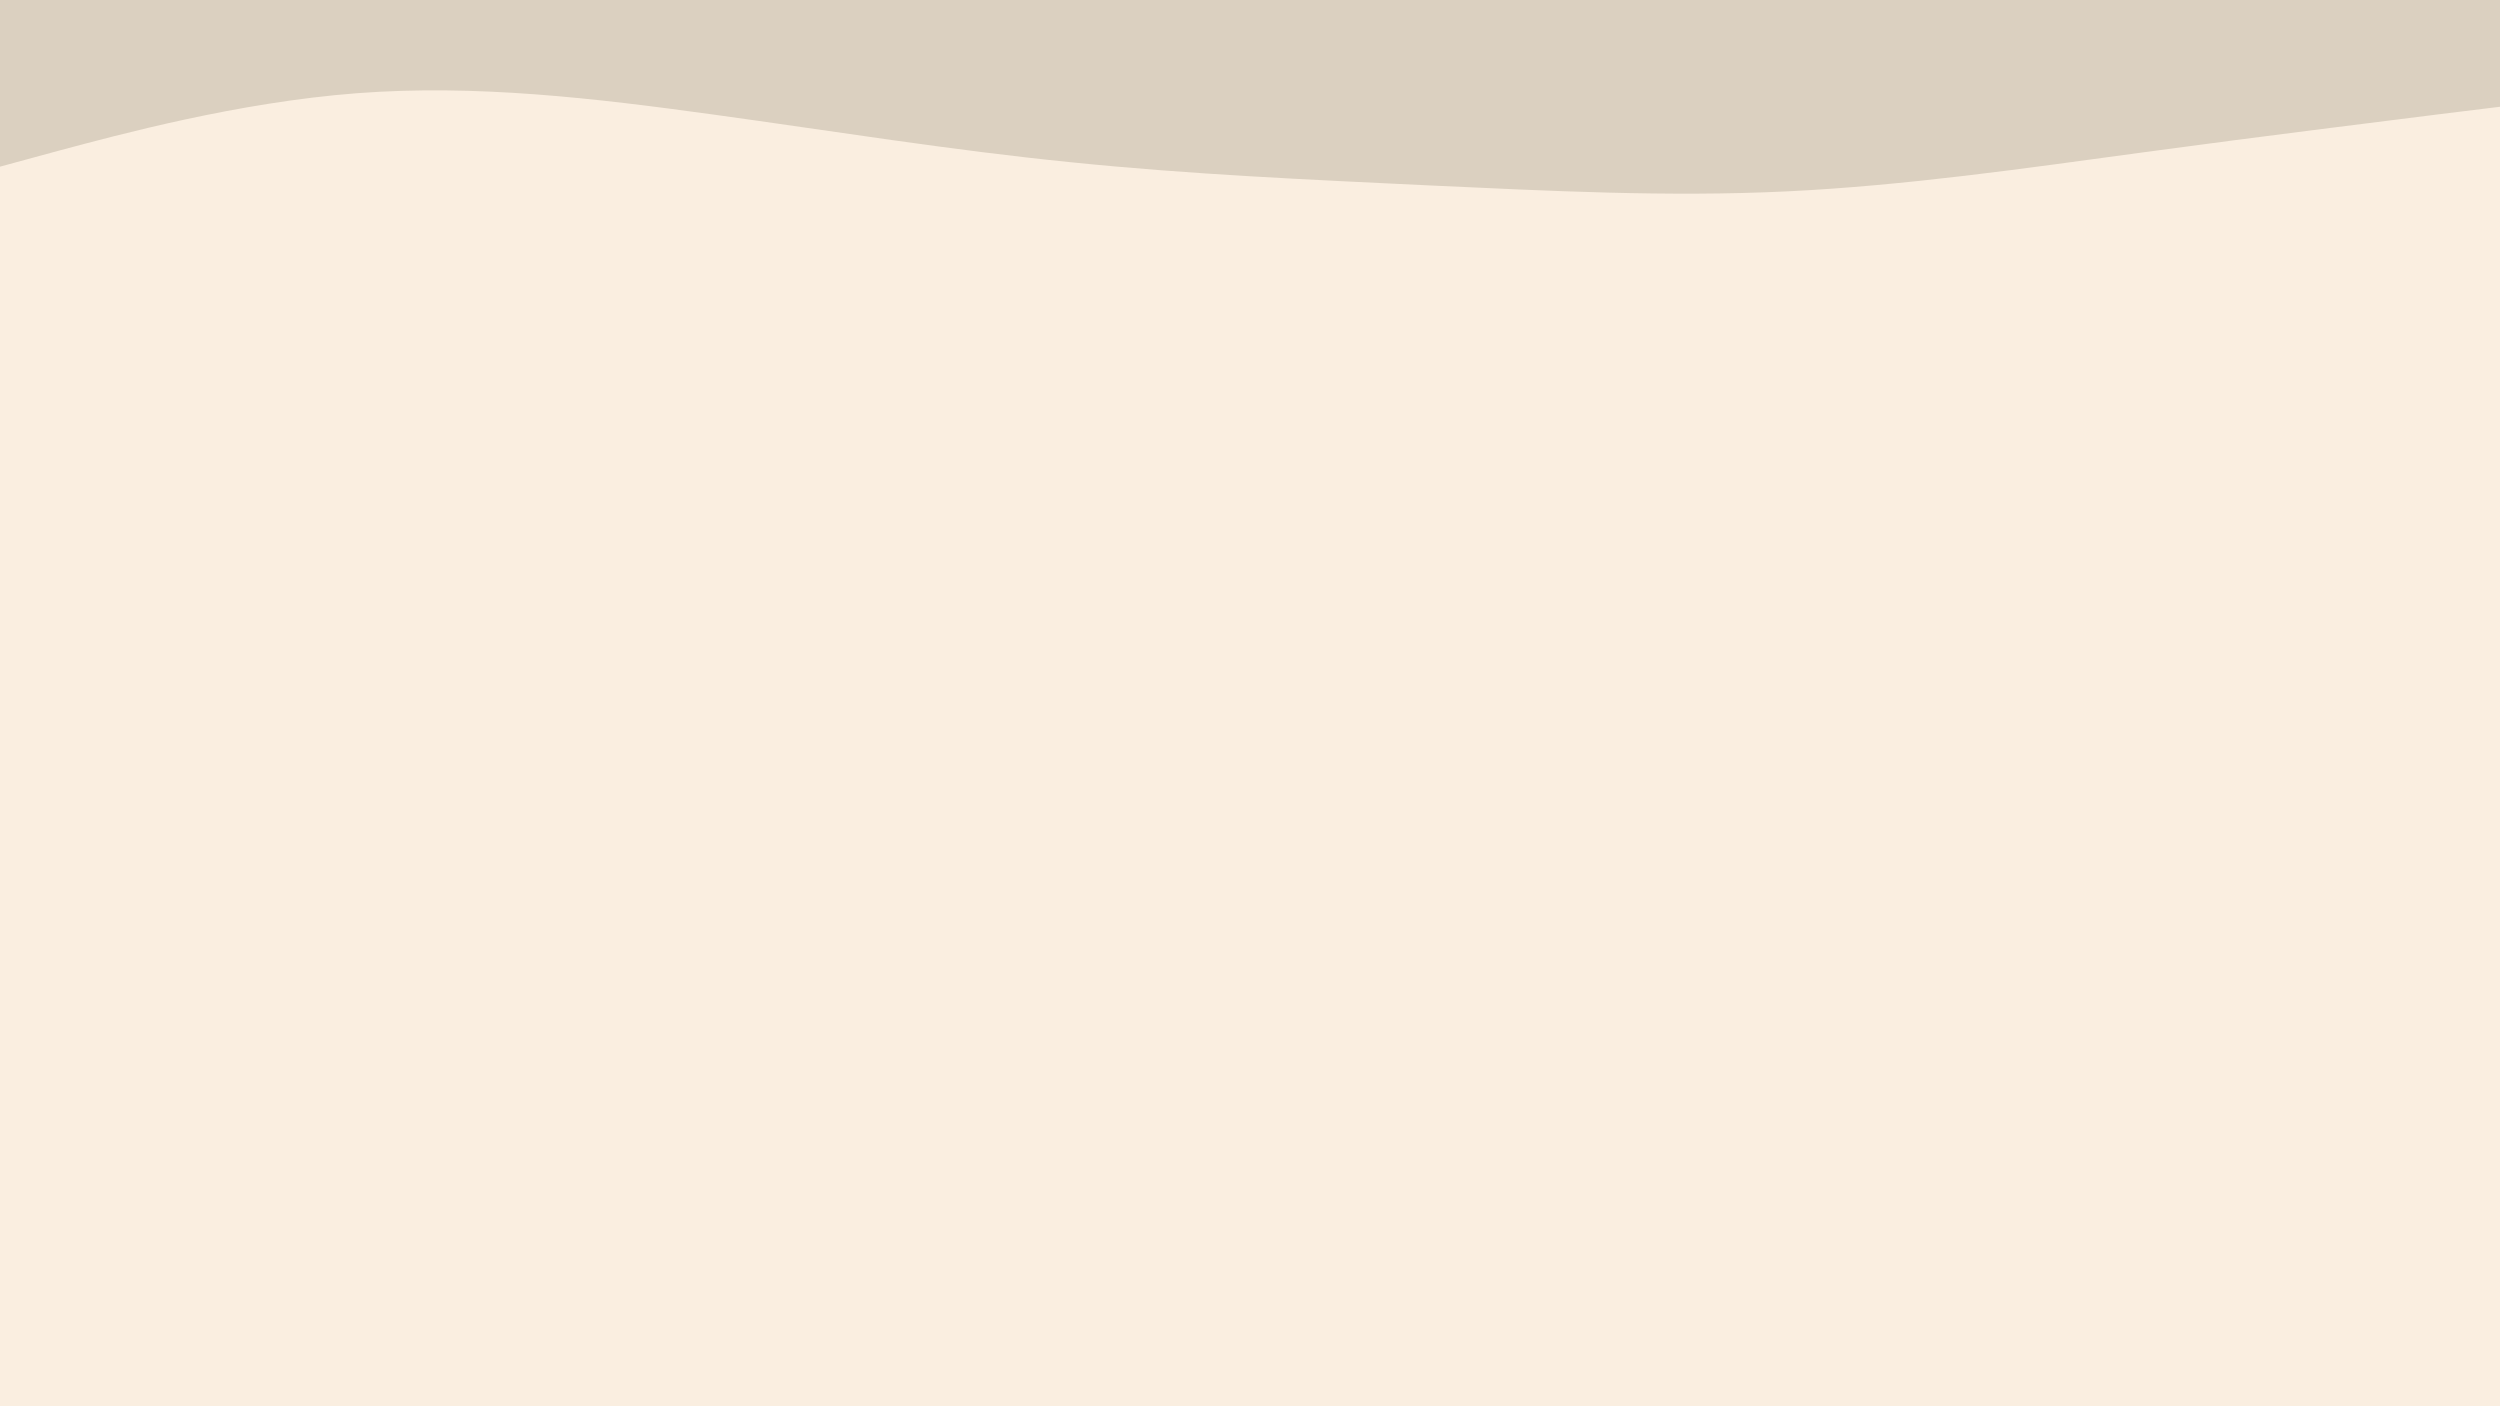 <svg id="visual" viewBox="0 0 960 540" width="960" height="540" xmlns="http://www.w3.org/2000/svg" xmlns:xlink="http://www.w3.org/1999/xlink" version="1.1"><rect x="0" y="0" width="960" height="540" fill="#FAEEE0"></rect><path d="M0 64L22.8 57.8C45.7 51.7 91.3 39.3 137 35.8C182.7 32.3 228.3 37.7 274 44C319.7 50.3 365.3 57.7 411.2 62.3C457 67 503 69 548.8 71.2C594.7 73.3 640.3 75.7 686 73.5C731.7 71.3 777.3 64.7 823 58.5C868.7 52.3 914.3 46.7 937.2 43.8L960 41L960 0L937.2 0C914.3 0 868.7 0 823 0C777.3 0 731.7 0 686 0C640.3 0 594.7 0 548.8 0C503 0 457 0 411.2 0C365.3 0 319.7 0 274 0C228.3 0 182.7 0 137 0C91.3 0 45.7 0 22.8 0L0 0Z" fill="#DBD0C0" stroke-linecap="round" stroke-linejoin="miter"></path></svg>